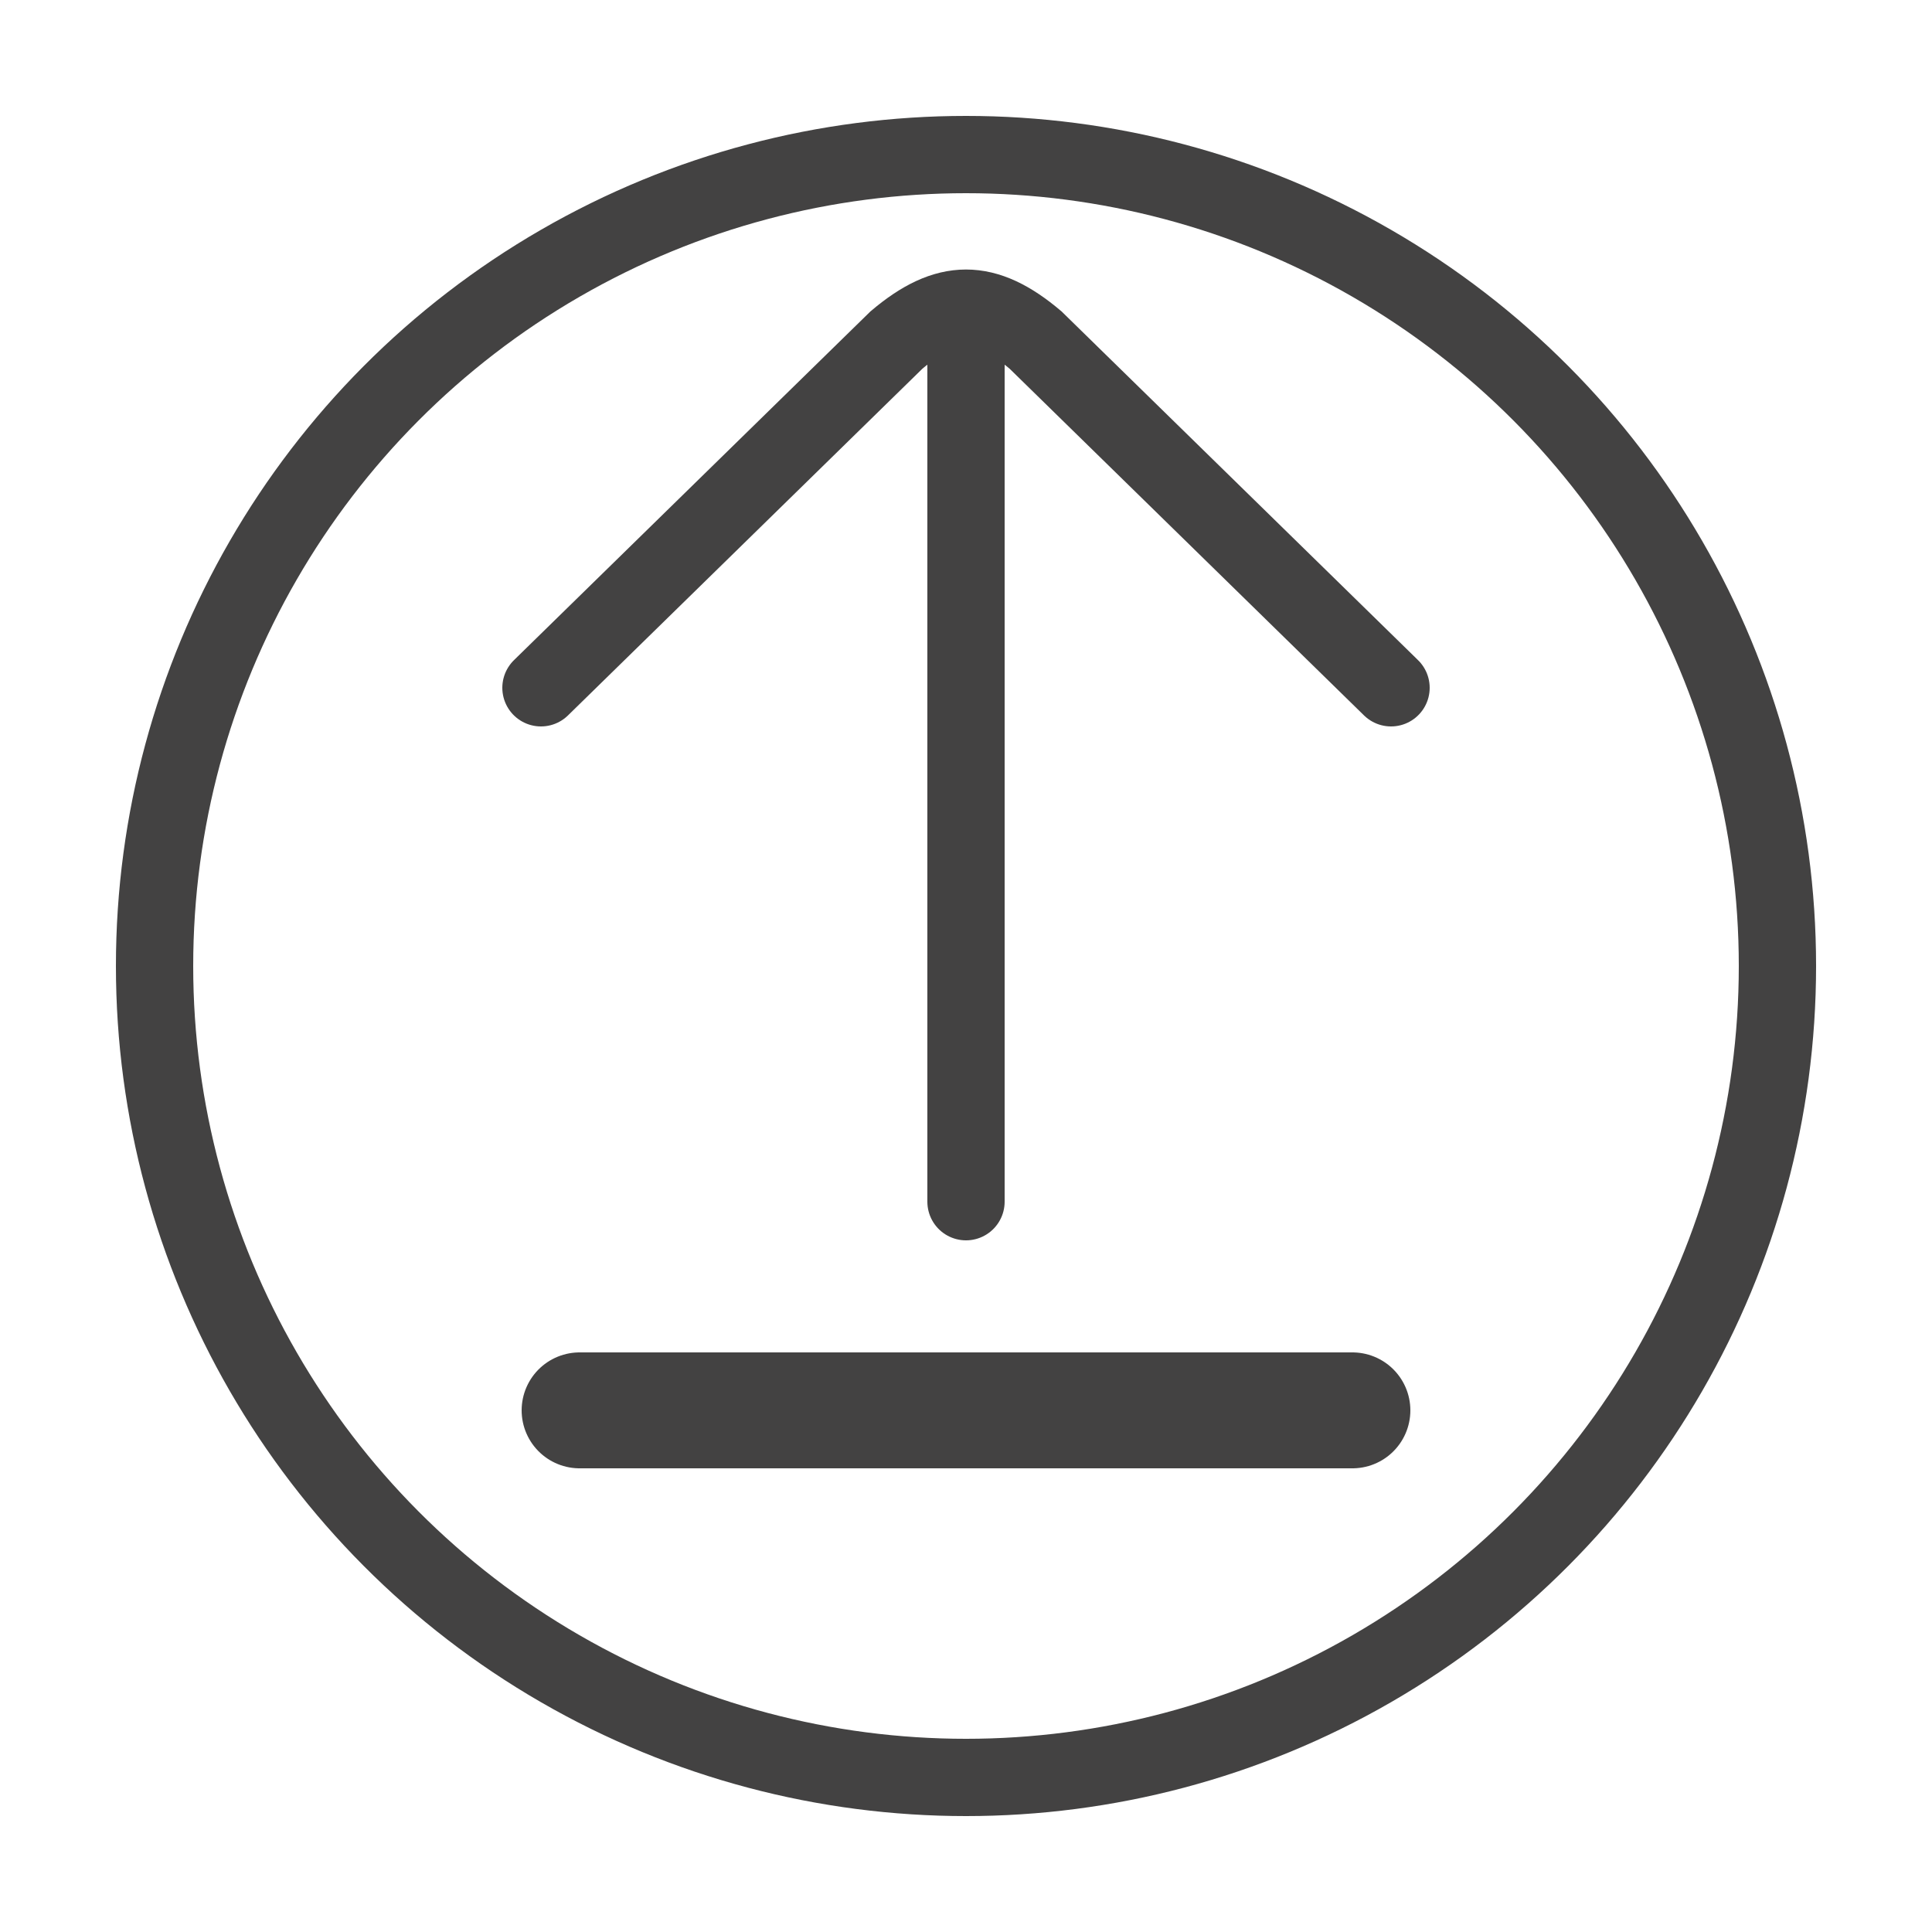 <?xml version="1.0" encoding="UTF-8"?>
<!DOCTYPE svg PUBLIC "-//W3C//DTD SVG 1.1//EN" "http://www.w3.org/Graphics/SVG/1.1/DTD/svg11.dtd">
<!-- Creator: CorelDRAW X6 -->
<svg xmlns="http://www.w3.org/2000/svg" xml:space="preserve" width="100%" height="100%" version="1.1" shape-rendering="geometricPrecision" text-rendering="geometricPrecision" image-rendering="optimizeQuality" fill-rule="evenodd" clip-rule="evenodd"
viewBox="0 0 500 500"
 xmlns:xlink="http://www.w3.org/1999/xlink">
 <g id="Layer_x0020_1">
  <line fill="none" stroke="#434242" stroke-width="20" stroke-linecap="round" x1="250" y1="81" x2="250" y2= "311" />
  <line fill="none" stroke="#434242" stroke-width="30" stroke-linecap="round" x1="150" y1="365" x2="350" y2= "365" />
  <circle fill="none" stroke="#434242" stroke-width="20" cx="250" cy="250" r="210"/>
  <path fill="none" stroke="#434242" stroke-width="20" stroke-linecap="round" d="M360 178l-92 -90c-13,-11 -23,-11 -36,0l-92 90"/>
 </g>
</svg>
